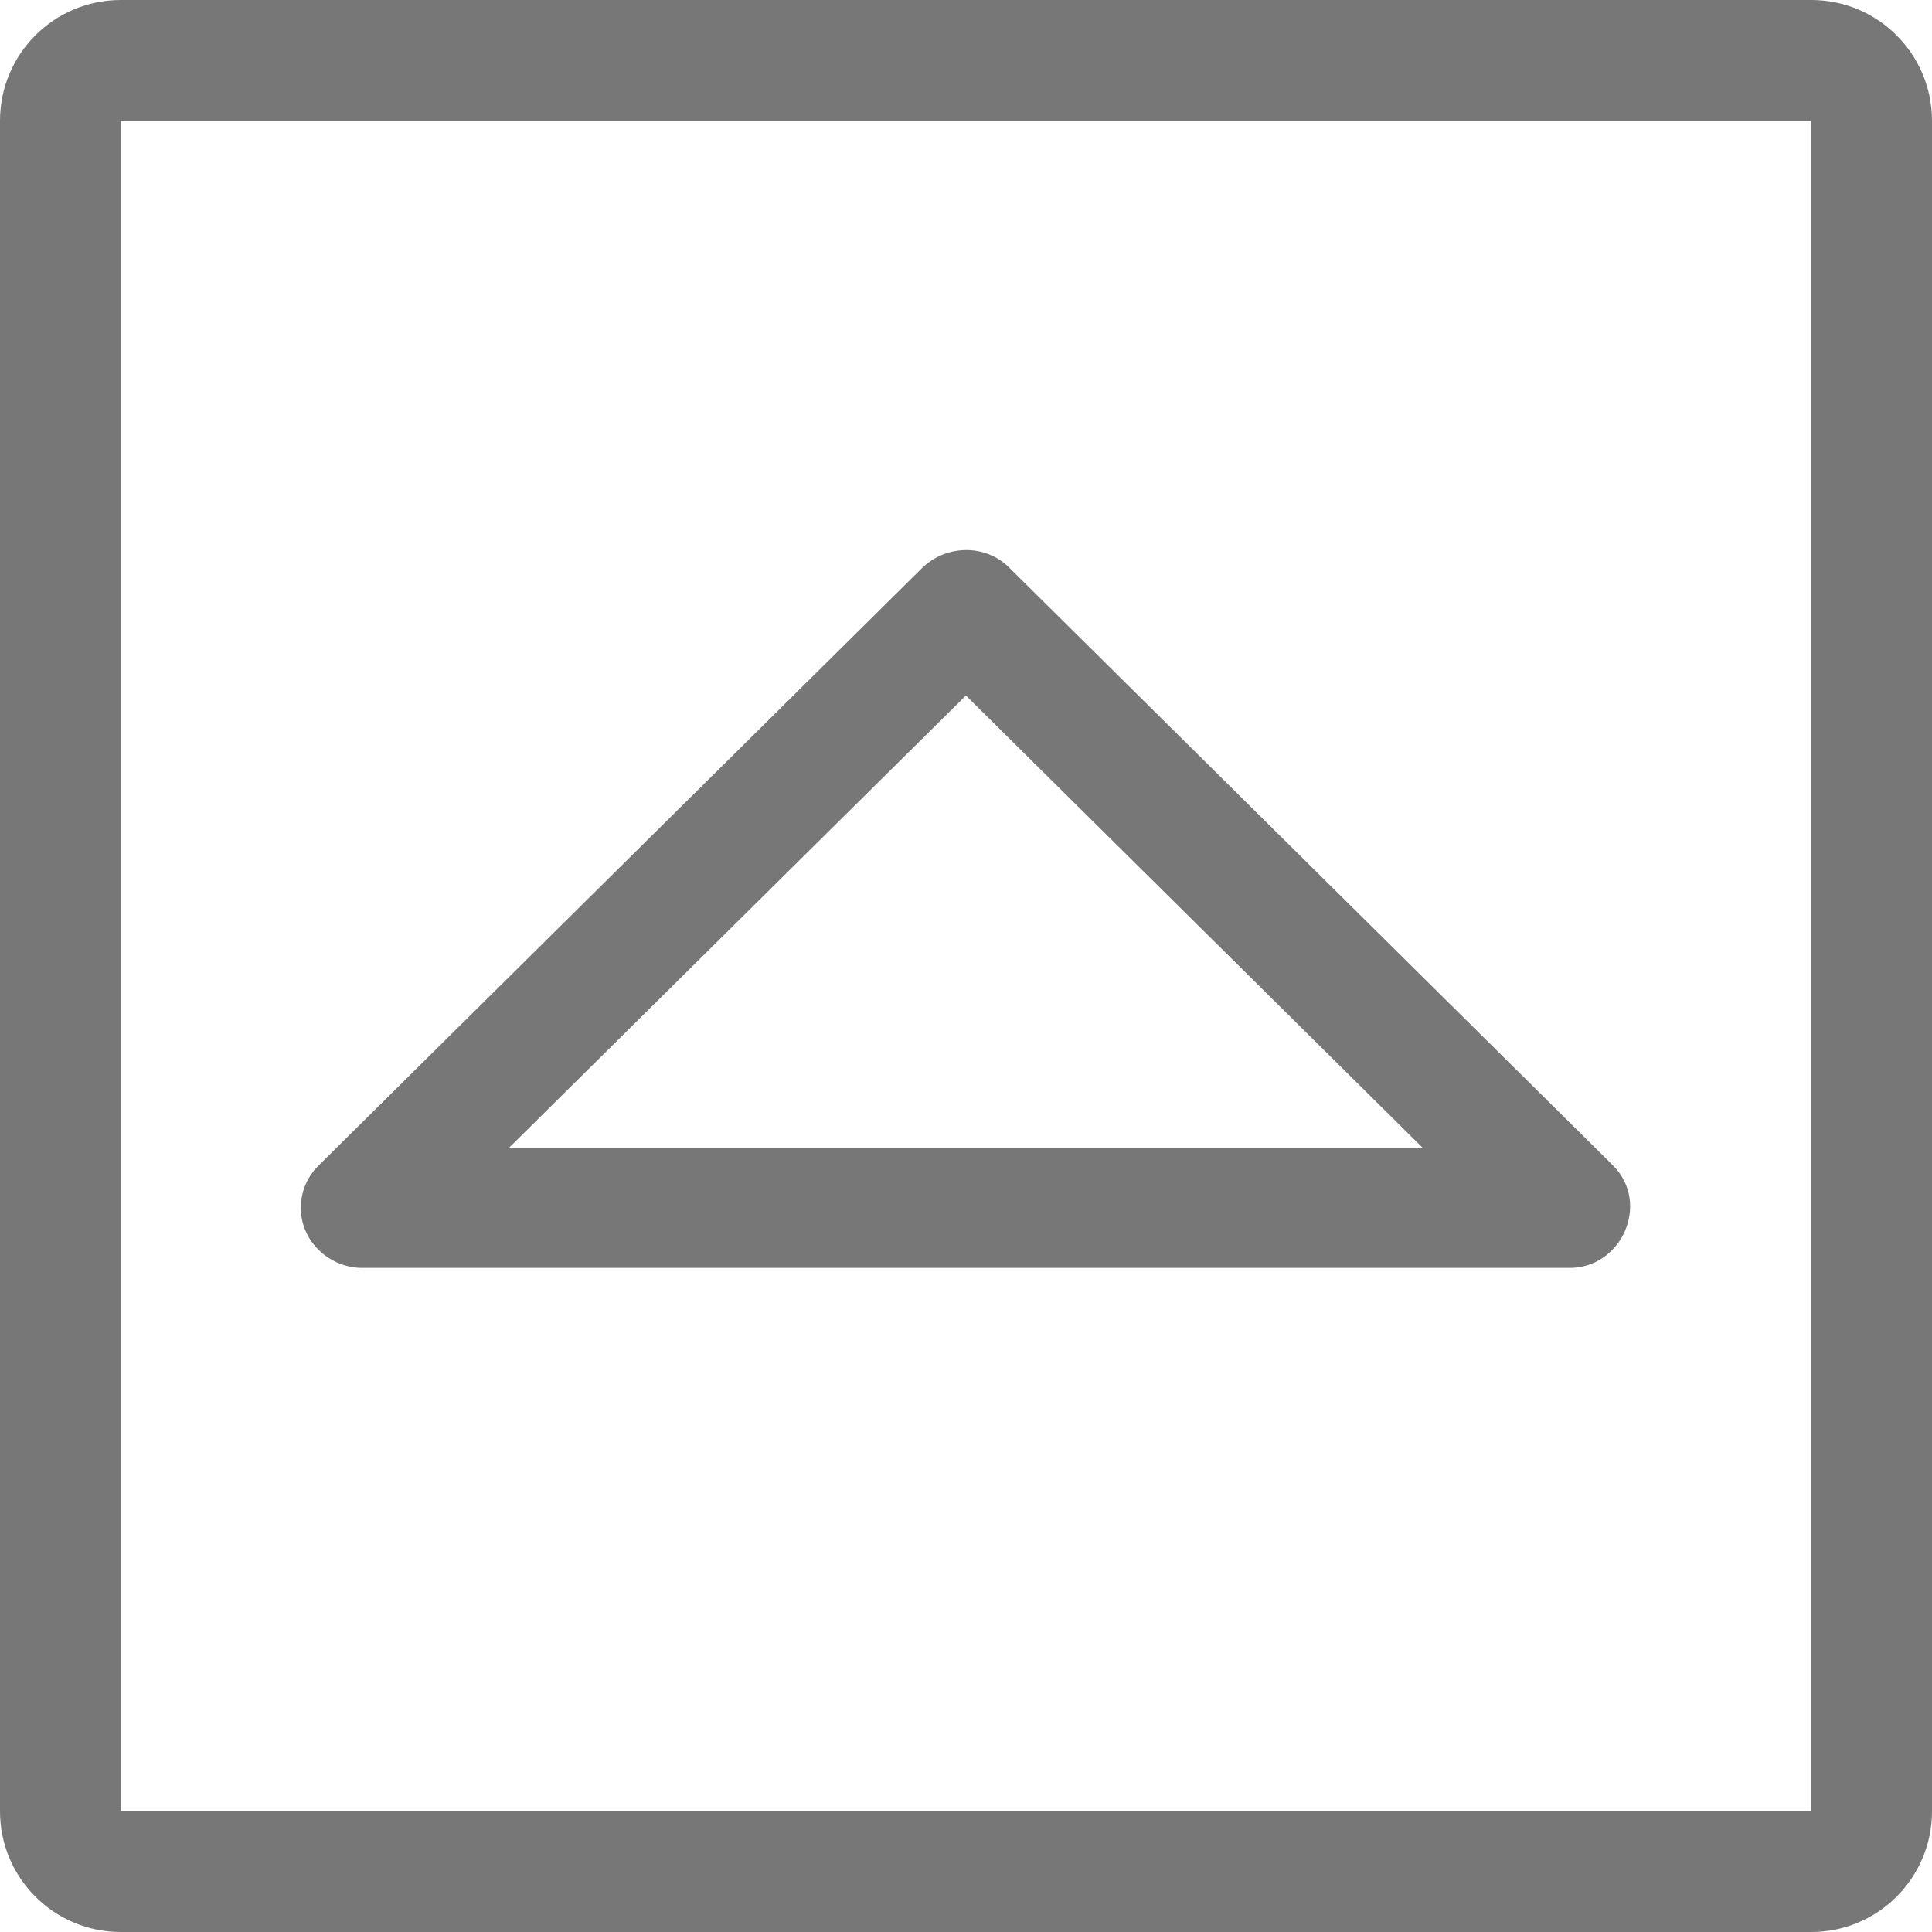 <svg version="1.1" viewBox="0 0 32 32" xmlns="http://www.w3.org/2000/svg" ><path d="M30,0H2C0.895,0,0,0.895,0,2v28c0,1.105,0.895,2,2,2h28c1.104,0,2-0.895,2-2V2C32,0.895,31.104,0,30,0z    M30,30H2V2h28V30z" fill="#777"/><path d="M4.982,20.005 c0,0.564,0.489,1.01,1.044,0.995h19.943c0.887,0.024,1.38-1.07,0.742-1.702l-9.999-9.9c-0.394-0.39-1.031-0.376-1.429,0   L5.292,19.29C5.102,19.471,4.982,19.723,4.982,20.005z M15.998,11.52l7.566,7.491H8.431L15.998,11.52z" fill="#777"/></svg>
